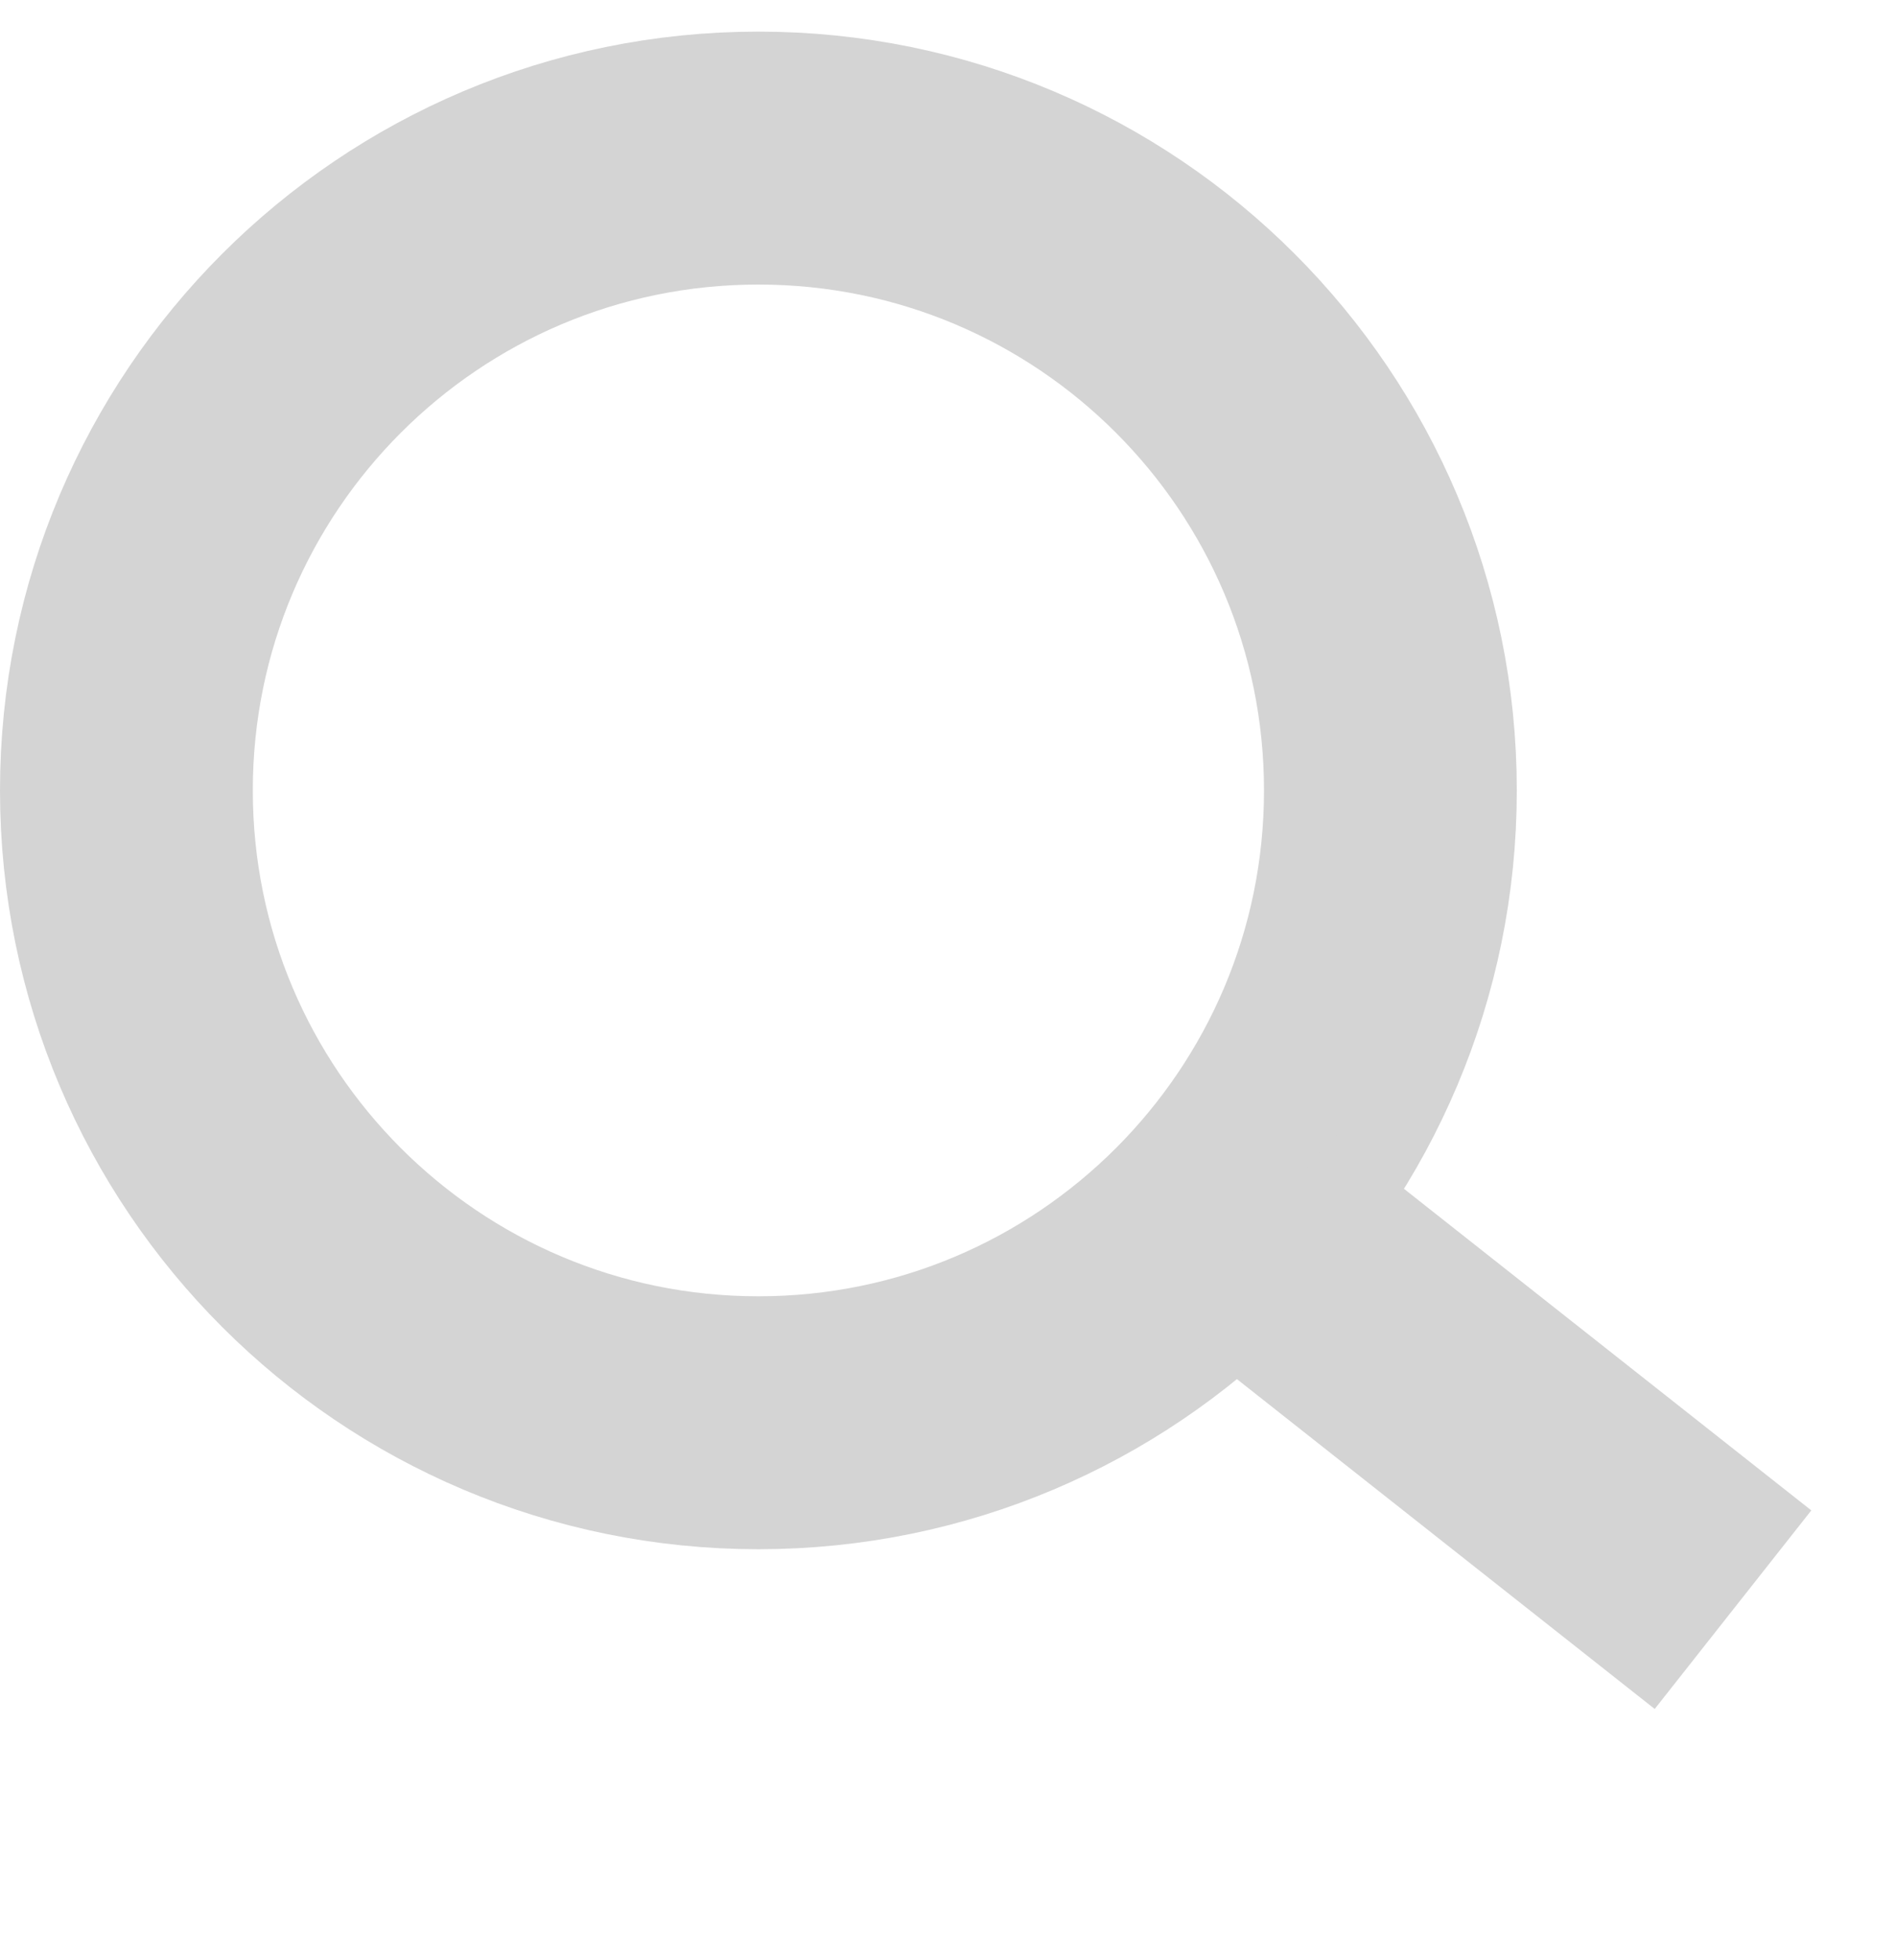 <svg width="30" height="31" viewBox="0 0 30 31" fill="none" xmlns="http://www.w3.org/2000/svg">
<path d="M12 22.5C17.523 22.5 22 18.023 22 12.5C22 6.977 17.523 2.5 12 2.5C6.477 2.5 2 6.977 2 12.5C2 18.023 6.477 22.5 12 22.5Z" stroke="#D4D4D4" stroke-width="4" strokeLinecap="round" strokeLinejoin="round"/>
<path d="M27.421 25.456L19.873 19.5" stroke="#D4D4D4" stroke-width="4" strokeLinecap="round" strokeLinejoin="round"/>
</svg>
